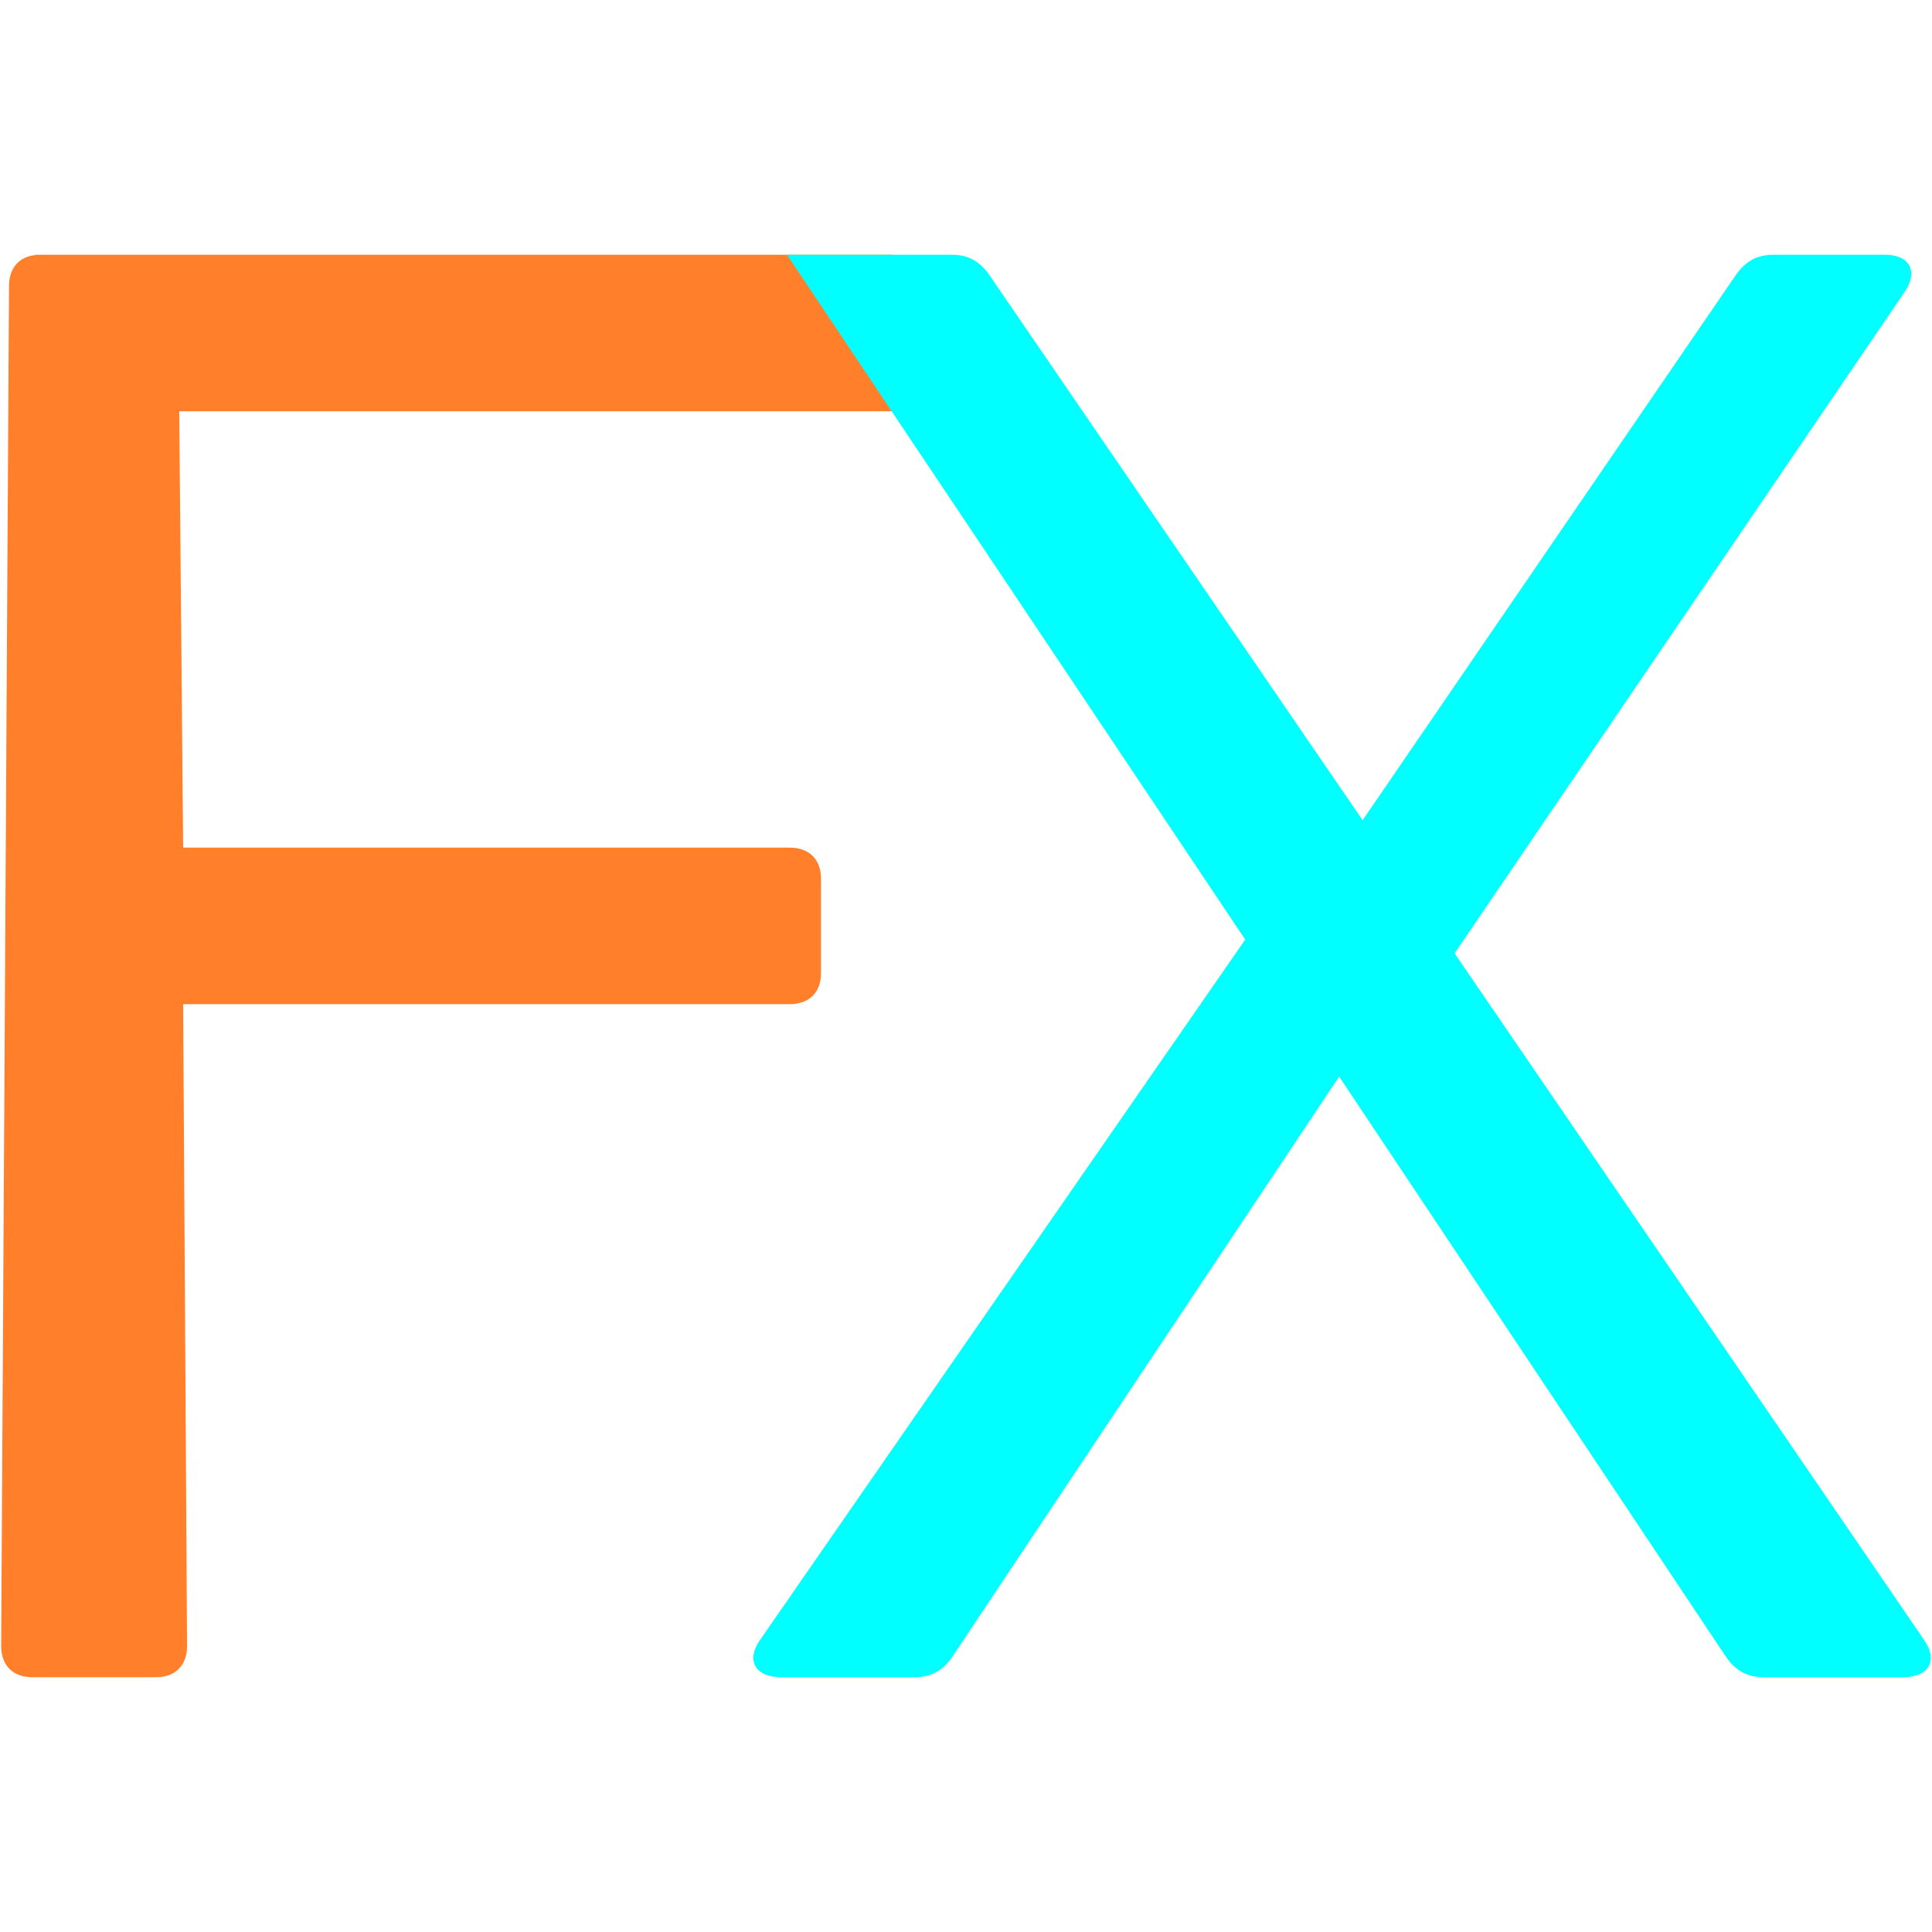 <?xml version="1.0" encoding="utf-8"?>
<!-- Generator: Adobe Illustrator 26.3.1, SVG Export Plug-In . SVG Version: 6.00 Build 0)  -->
<svg version="1.1" id="Layer_1" xmlns="http://www.w3.org/2000/svg" xmlns:xlink="http://www.w3.org/1999/xlink" x="0px" y="0px"
	 viewBox="0 0 493.7 493.7" style="enable-background:new 0 0 493.7 493.7;" xml:space="preserve">
<style type="text/css">
	.st0{fill:#FF7F2A;}
	.st1{fill:#00FFFF;}
</style>
<g>
	<path class="st0" d="M46.8,216.6h155c5,0,8,3,8,8v24c0,5-3,8-8,8h-155l1,164c0,5-3,8-8,8H8.3c-5,0-8-3-8-8l2-347.5c0-5,3-8,8-8h217
		c5,0,8,3,8,8v24c0,5-3,8-8,8H45.8L46.8,216.6z"/>
	<path class="st1" d="M201.1,65.1h42.1c4,0,7,1.5,9.5,5l95.5,139.5l95.5-139.5c2.5-3.5,5.5-5,9.5-5h28.5c6.5,0,8.5,4.5,5,9.5
		l-115,169l120,175.5c3.5,5,1.5,9.5-5.5,9.5h-35.5c-4,0-7-1.5-9.5-5l-99-148.5l-99,148.5c-2.5,3.5-5.5,5-9.5,5h-34
		c-7,0-9-4.5-5.5-9.5l124-179"/>
</g>
</svg>
